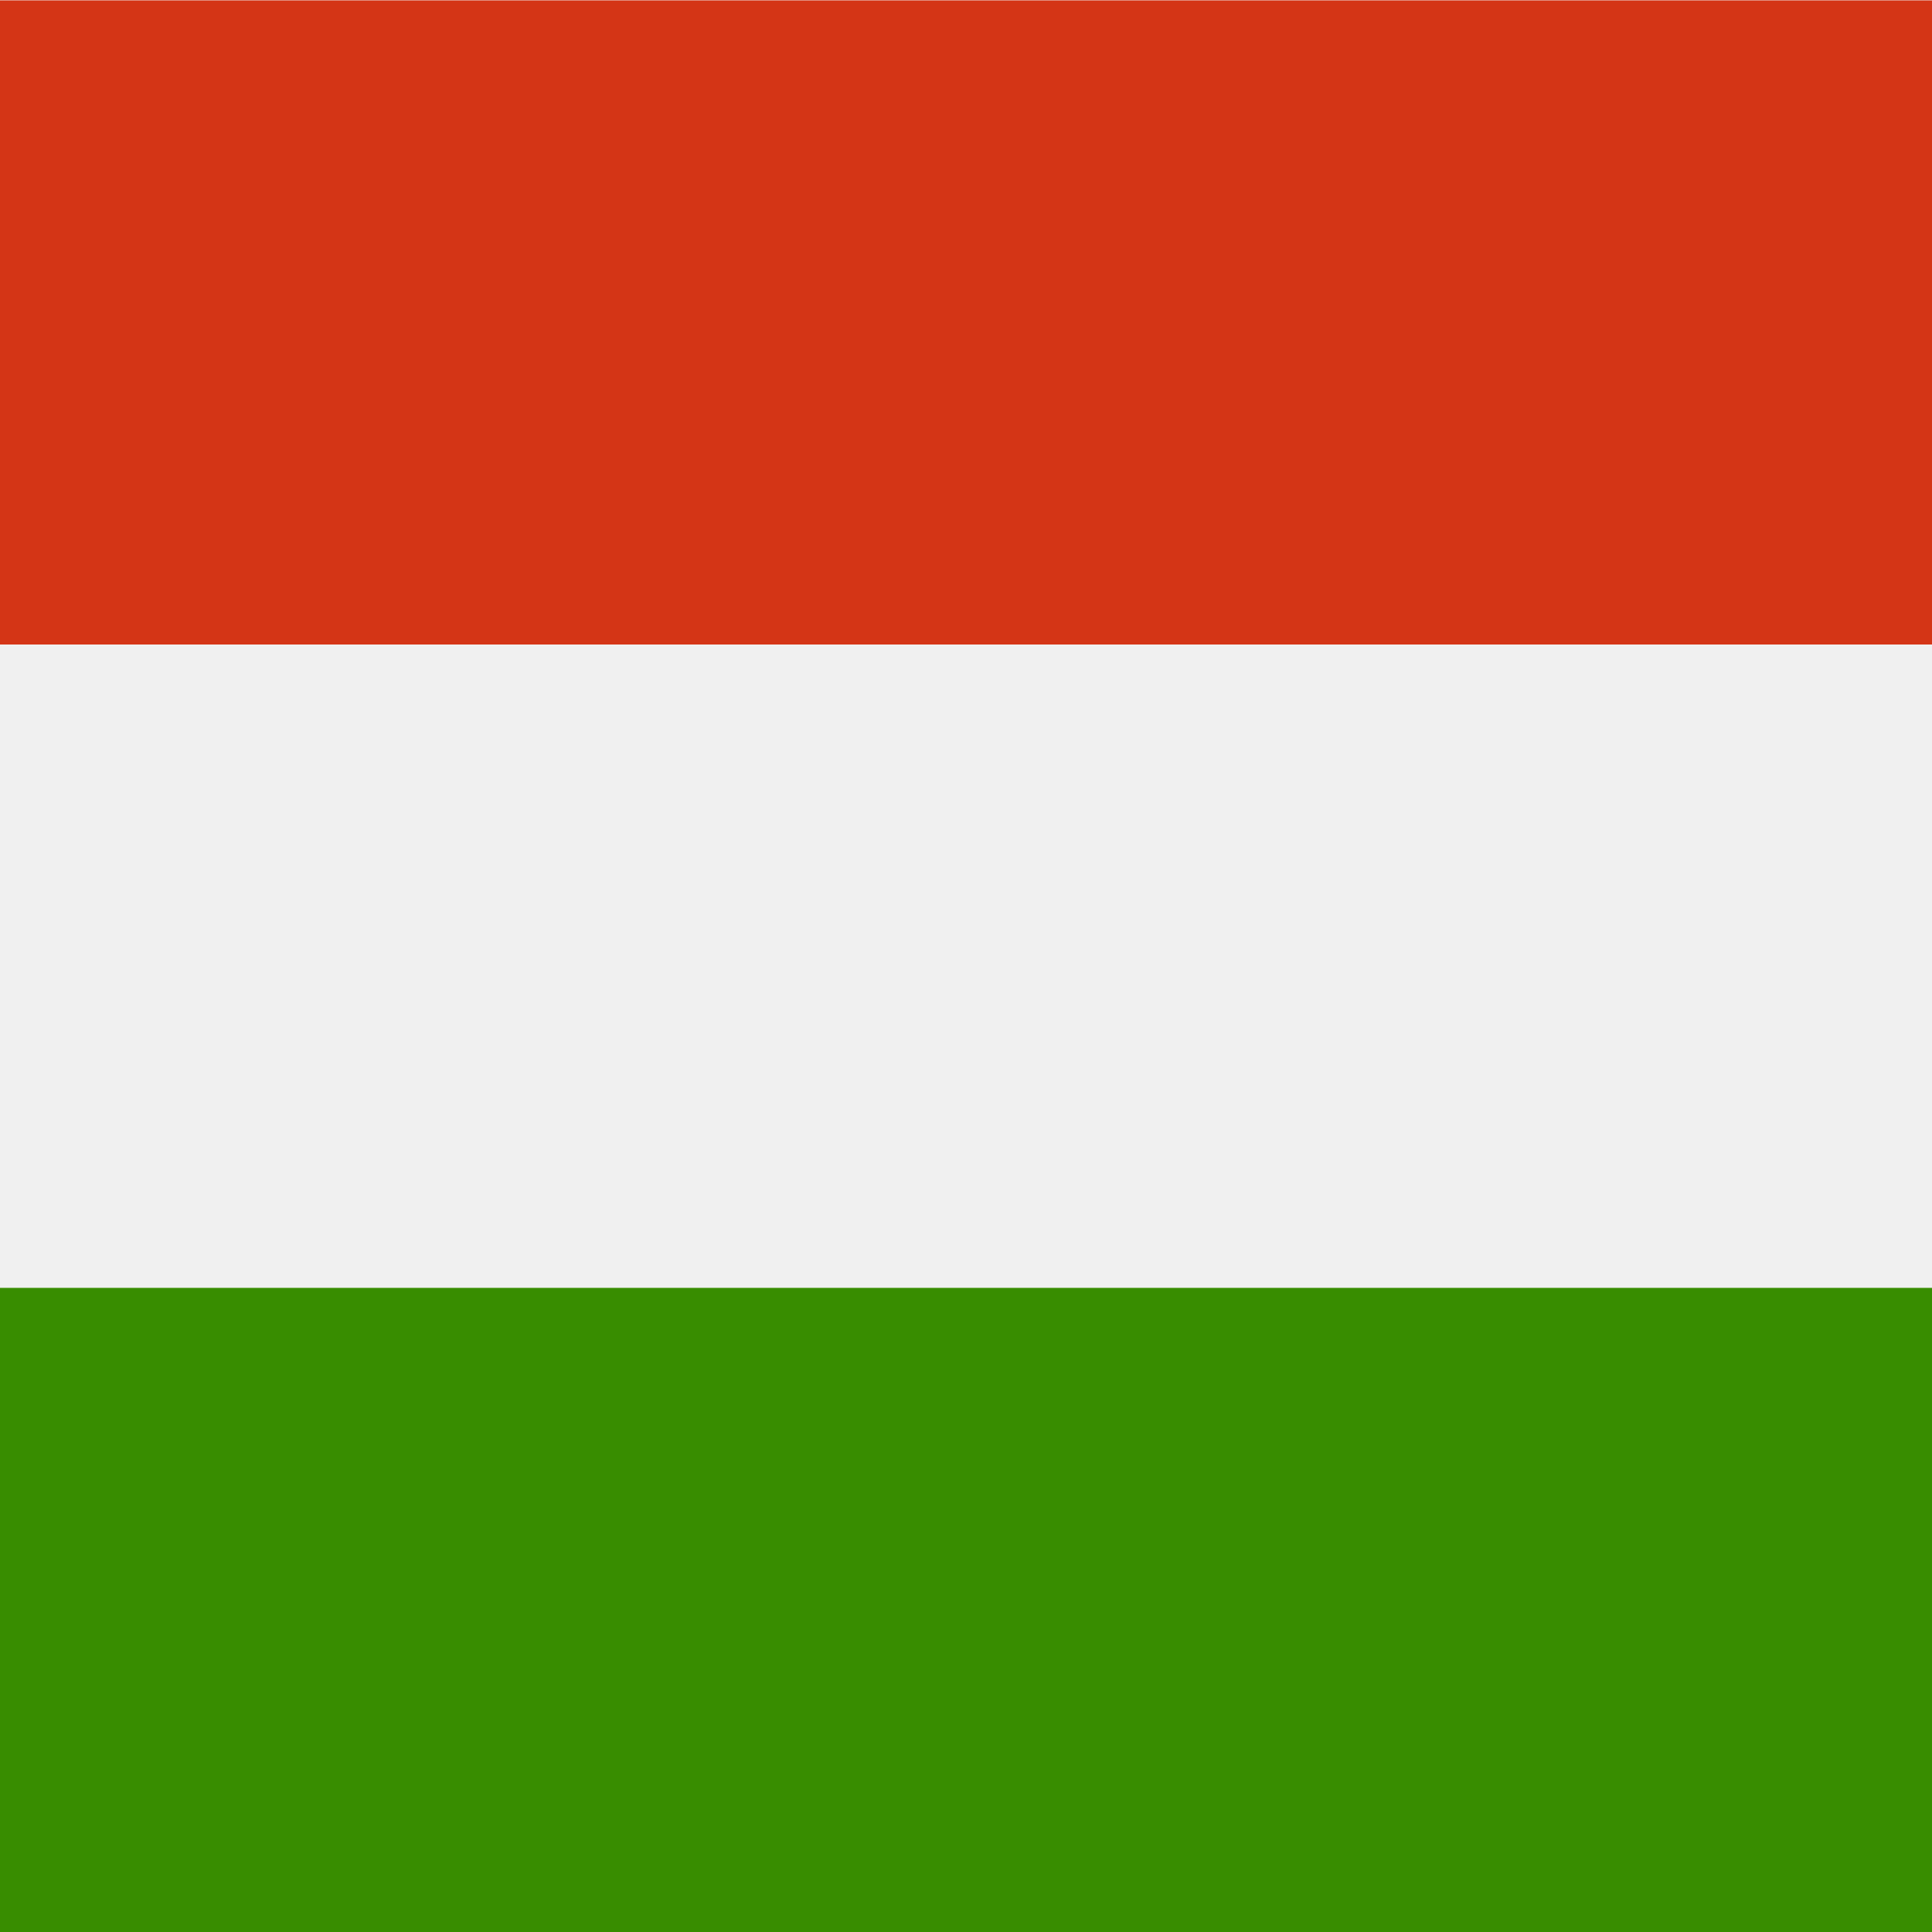 <svg xmlns="http://www.w3.org/2000/svg" id="flag-icon-css-hu" viewBox="0 0 512 512">
  <g fill-rule="evenodd">
    <path fill="#F0F0F0" d="M512 512H0V0h512z"/>
    <path fill="#388d00" d="M512 512H0V341.3h512z"/>
    <path fill="#d43516" d="M512 170.8H0V.1h512z"/>
  </g>
</svg>
